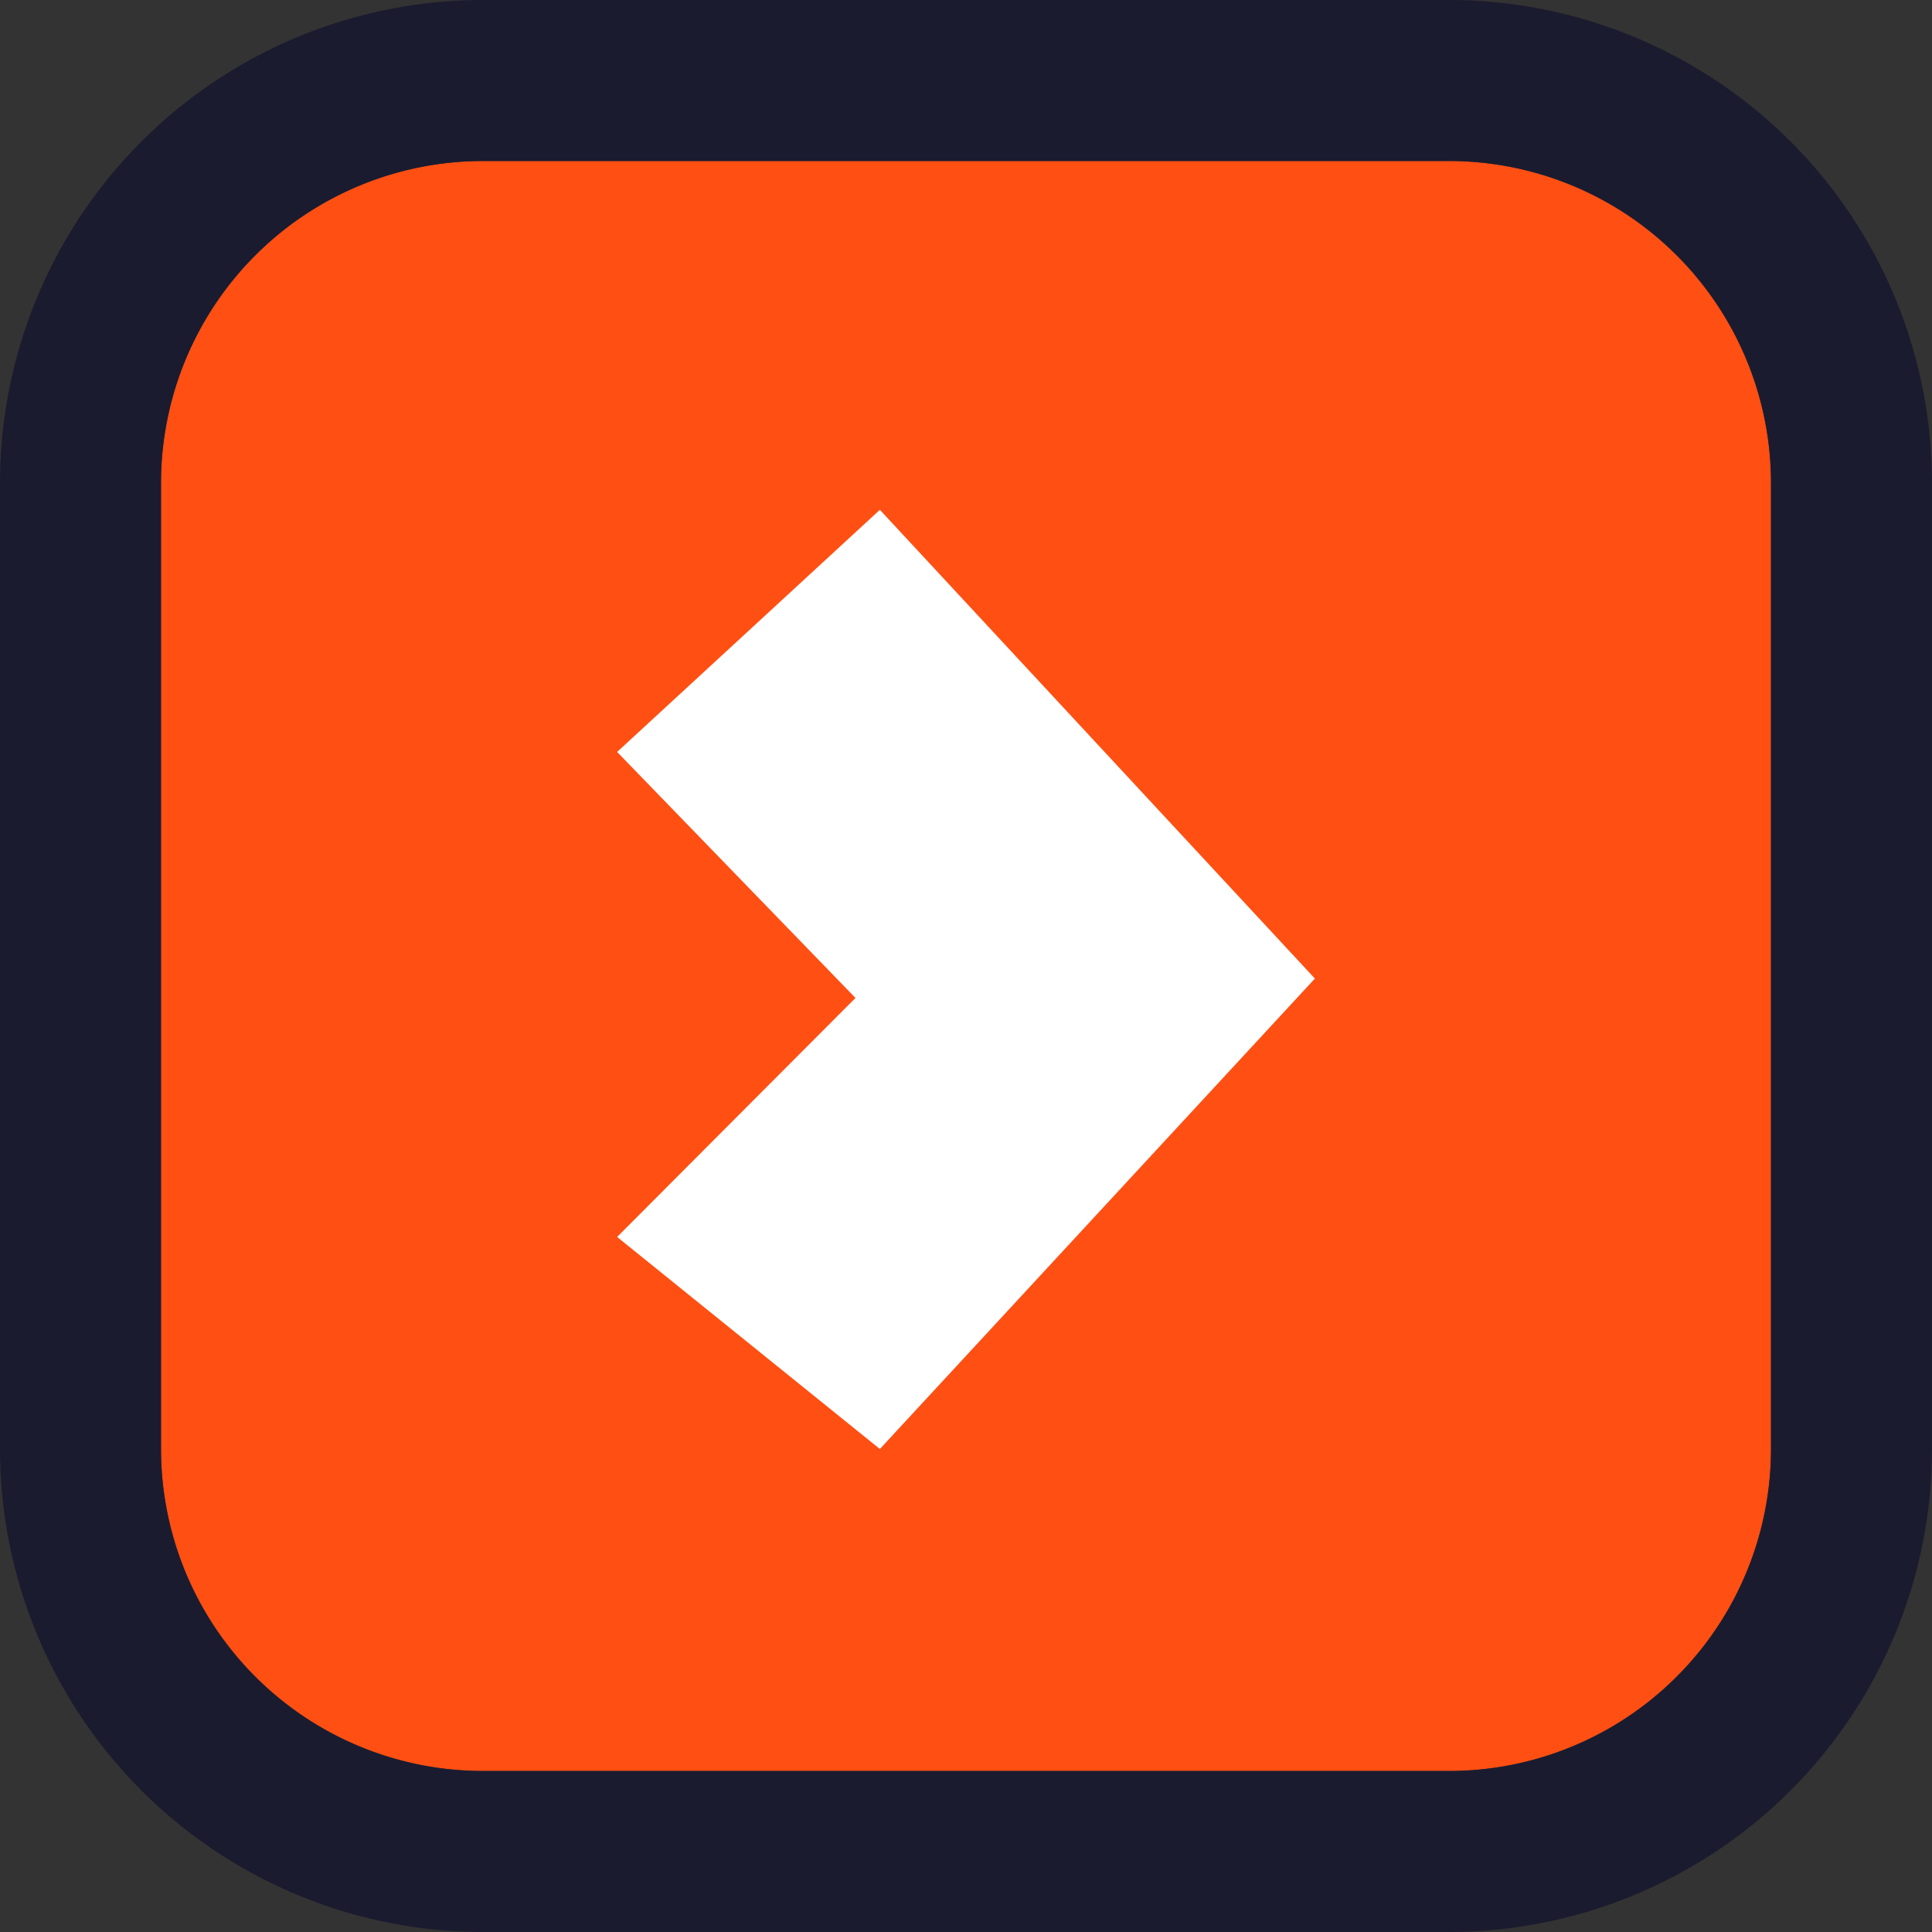 <svg width="24" height="24" fill="none" xmlns="http://www.w3.org/2000/svg"><rect width="100%" height="100%" fill="#333333" stroke="none"/><path d="M2 6a4 4 0 014-4h12a4 4 0 014 4v12a4 4 0 01-4 4H6a4 4 0 01-4-4V6z" fill="#FF4F13"/><path fill-rule="evenodd" clip-rule="evenodd" d="M6 0h12a6 6 0 016 6v12a6 6 0 01-6 6H6a6 6 0 01-6-6V6a6 6 0 016-6zm0 2a4 4 0 00-4 4v12a4 4 0 004 4h12a4 4 0 004-4V6a4 4 0 00-4-4H6z" fill="#1B1B2F"/><path fill-rule="evenodd" clip-rule="evenodd" d="M10.93 6.333l5.404 5.823L10.93 18l-3.264-2.634 2.961-2.969-2.961-3.056 3.264-3.008z" fill="#fff"/></svg>
